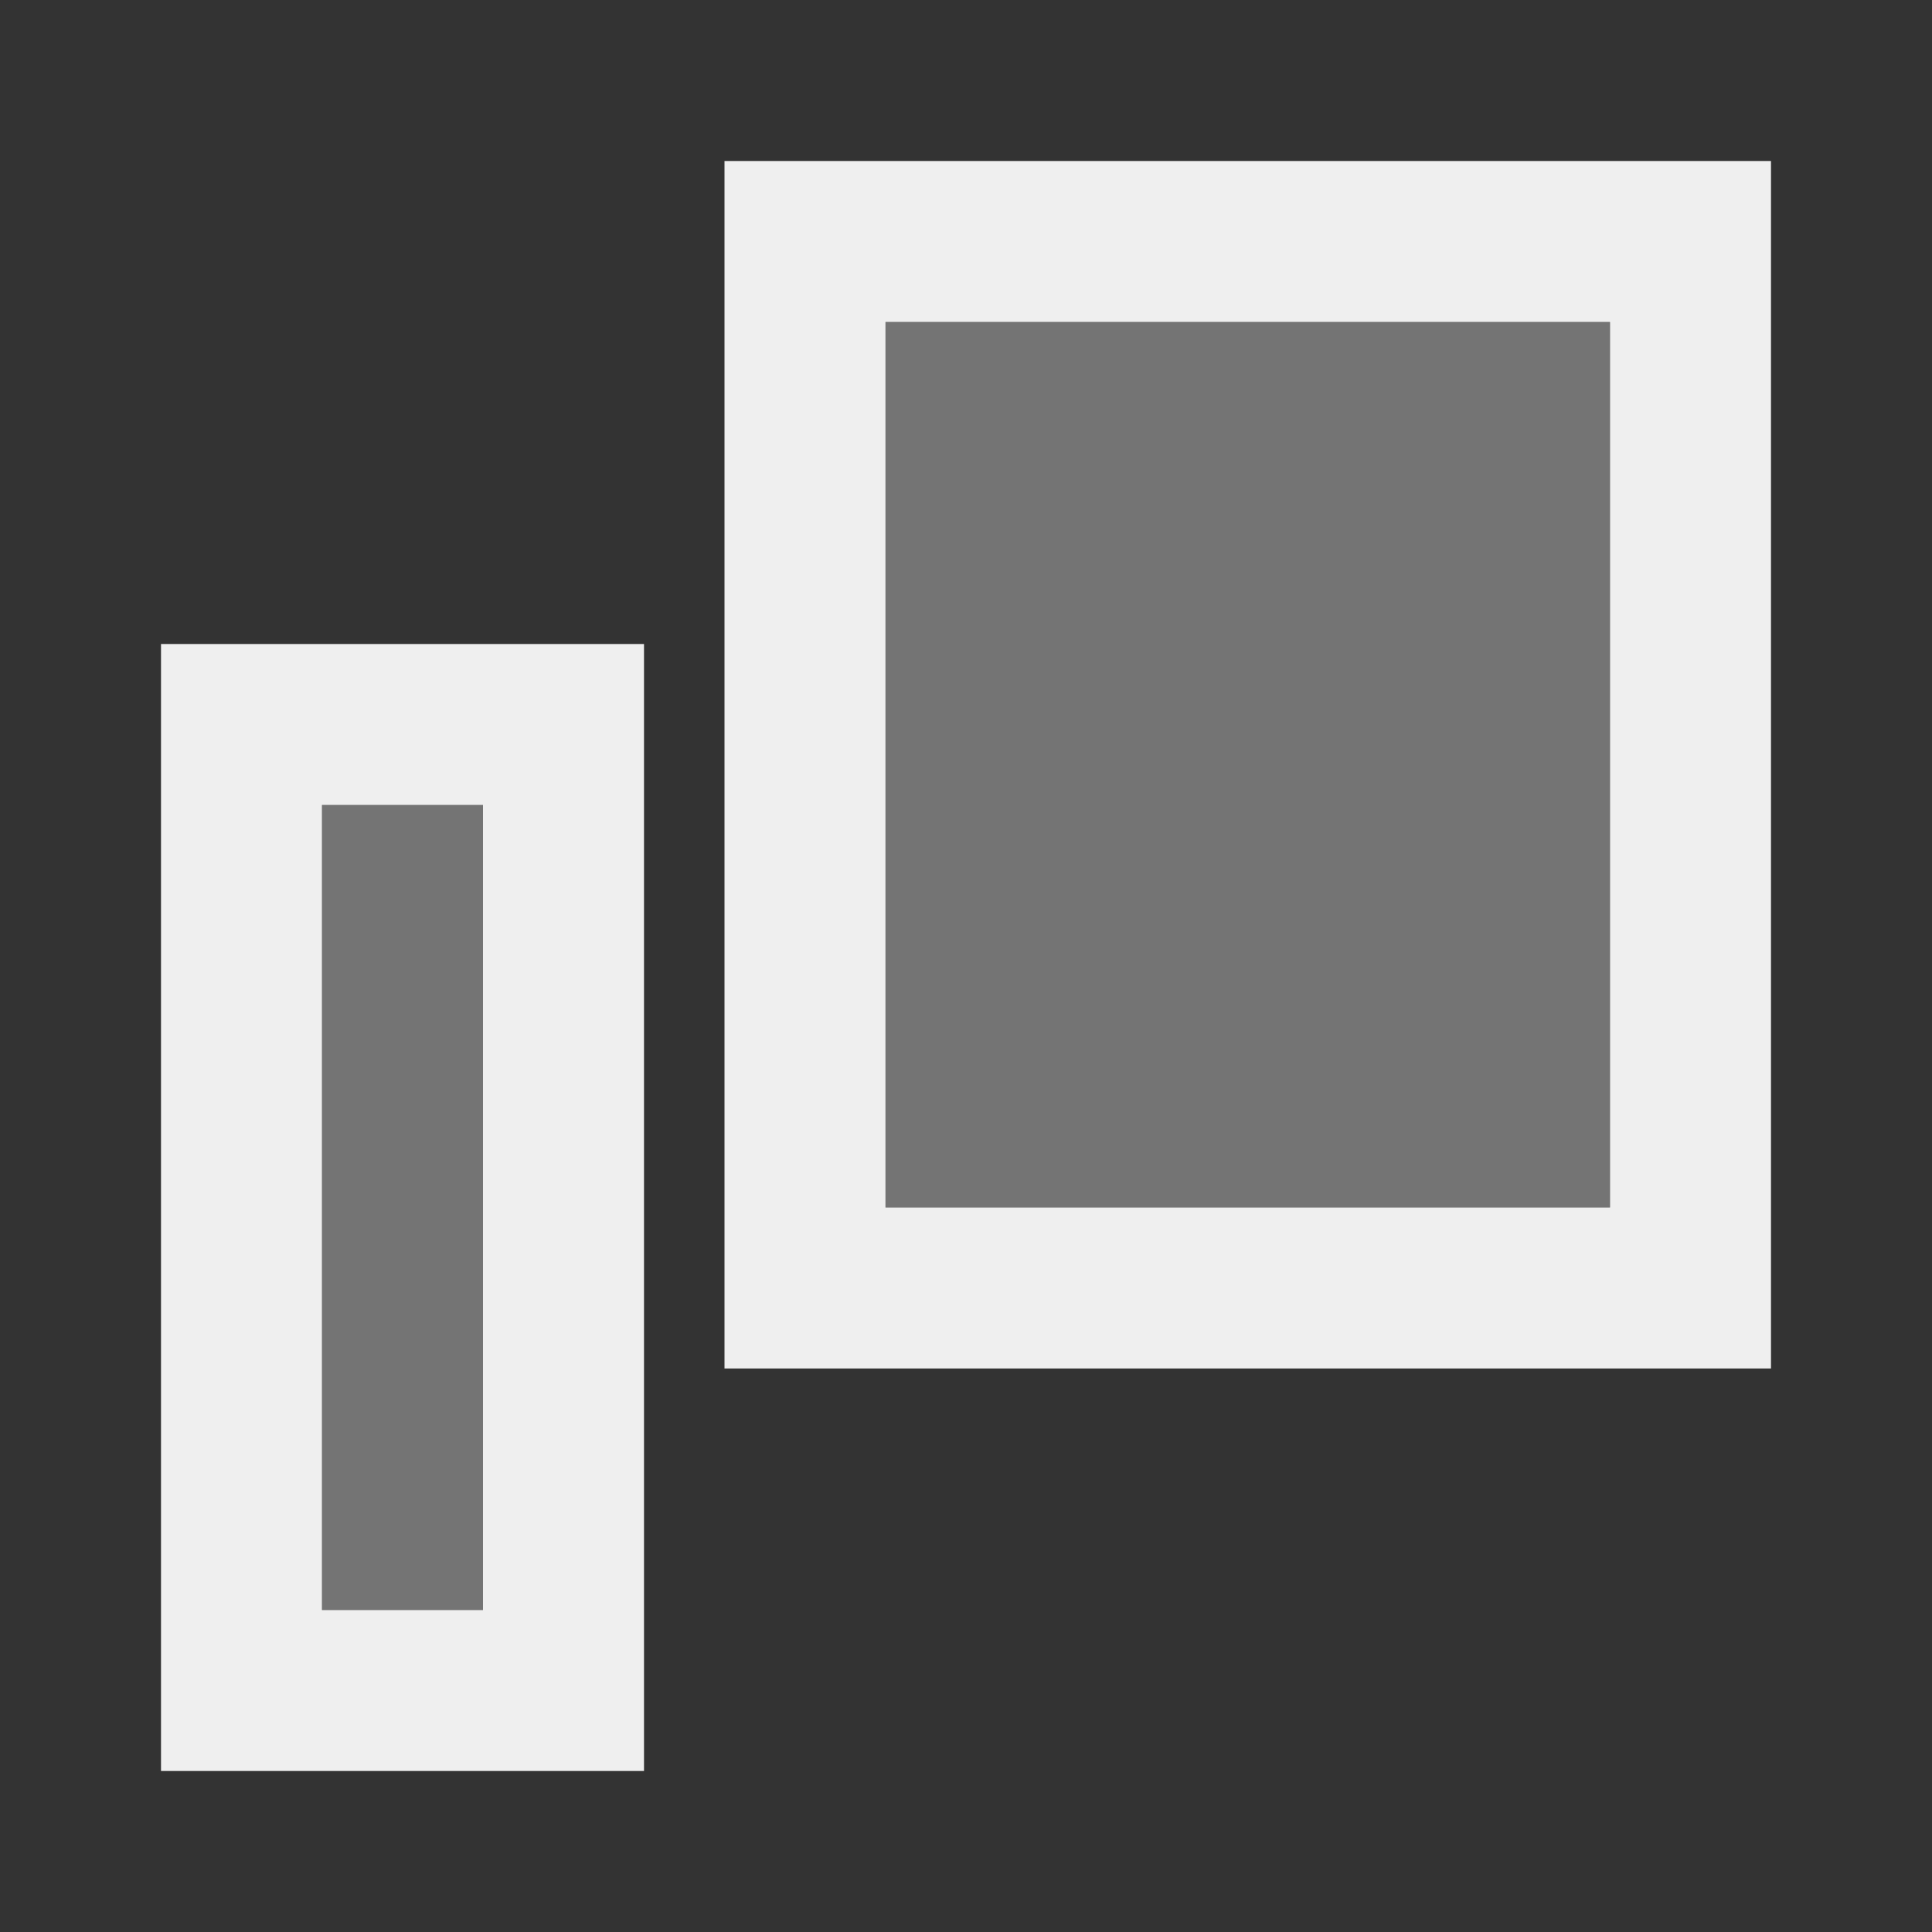 <svg viewBox="0 0 24 24" xmlns="http://www.w3.org/2000/svg"><rect x="0" y="0" width="24" height="24" fill="#333333" stroke="none"/><g fill="#efefef"><path d="m9 2v1 14h13v-15zm2 2h9v11h-9zm-9 4v1 13h6v-14zm2 2h2v10h-2z"/><path d="m11 4v11h9v-11zm-7 6v10h2v-10z" opacity=".35"/></g></svg>